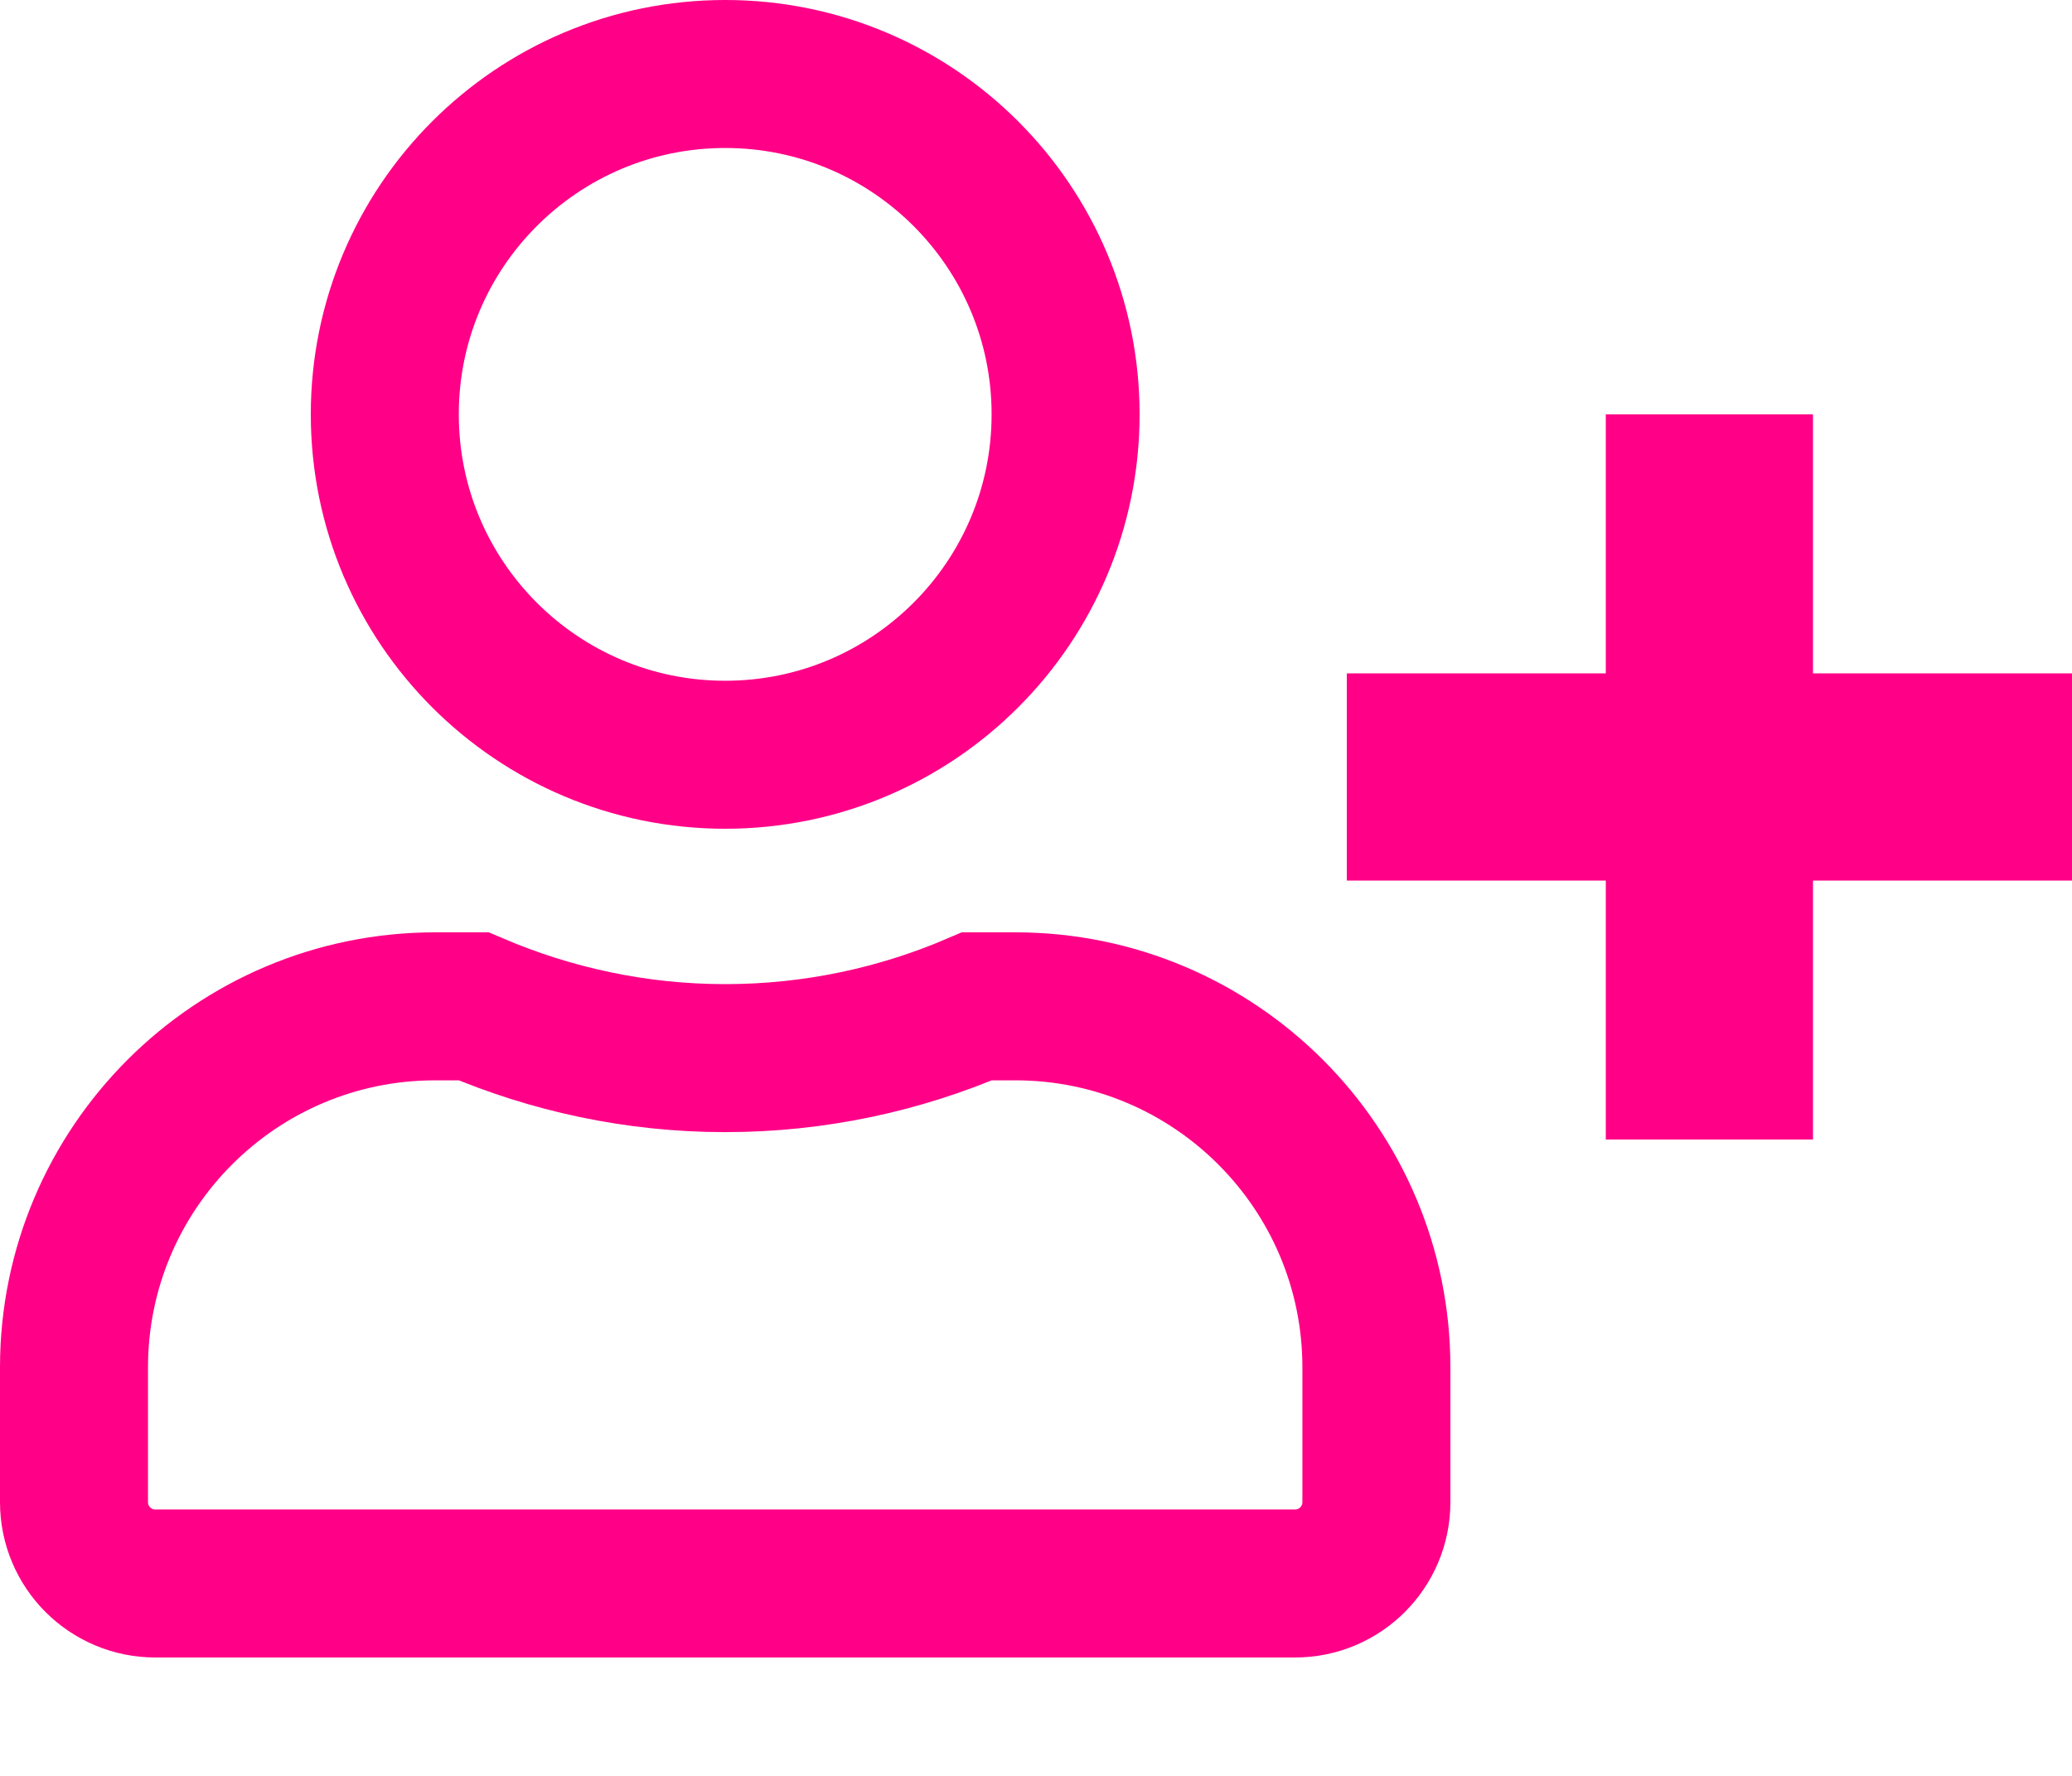 <svg width="14" height="12" viewBox="0 0 14 12" fill="none" xmlns="http://www.w3.org/2000/svg">
<path d="M11.75 4.55V5.05H12.25H13.5V5.45H12.25H11.75V5.95V7.2H11.35V5.95V5.45H10.85H9.6V5.05H10.85H11.35V4.55V3.3H11.75V4.55ZM7.2 2.8C7.2 4.07 6.17 5.1 4.9 5.1C3.63 5.1 2.6 4.07 2.6 2.8C2.6 1.53 3.63 0.5 4.9 0.5C6.17 0.5 7.2 1.53 7.2 2.8ZM4.9 7.15C5.504 7.15 6.079 7.024 6.601 6.8H6.86C8.207 6.8 9.3 7.893 9.3 9.24V10.15C9.3 10.454 9.054 10.7 8.75 10.7H1.05C0.746 10.7 0.5 10.454 0.5 10.15V9.24C0.5 7.893 1.593 6.8 2.94 6.8H3.2C3.722 7.023 4.296 7.15 4.9 7.15Z" stroke="#FF0087"/>
</svg>
